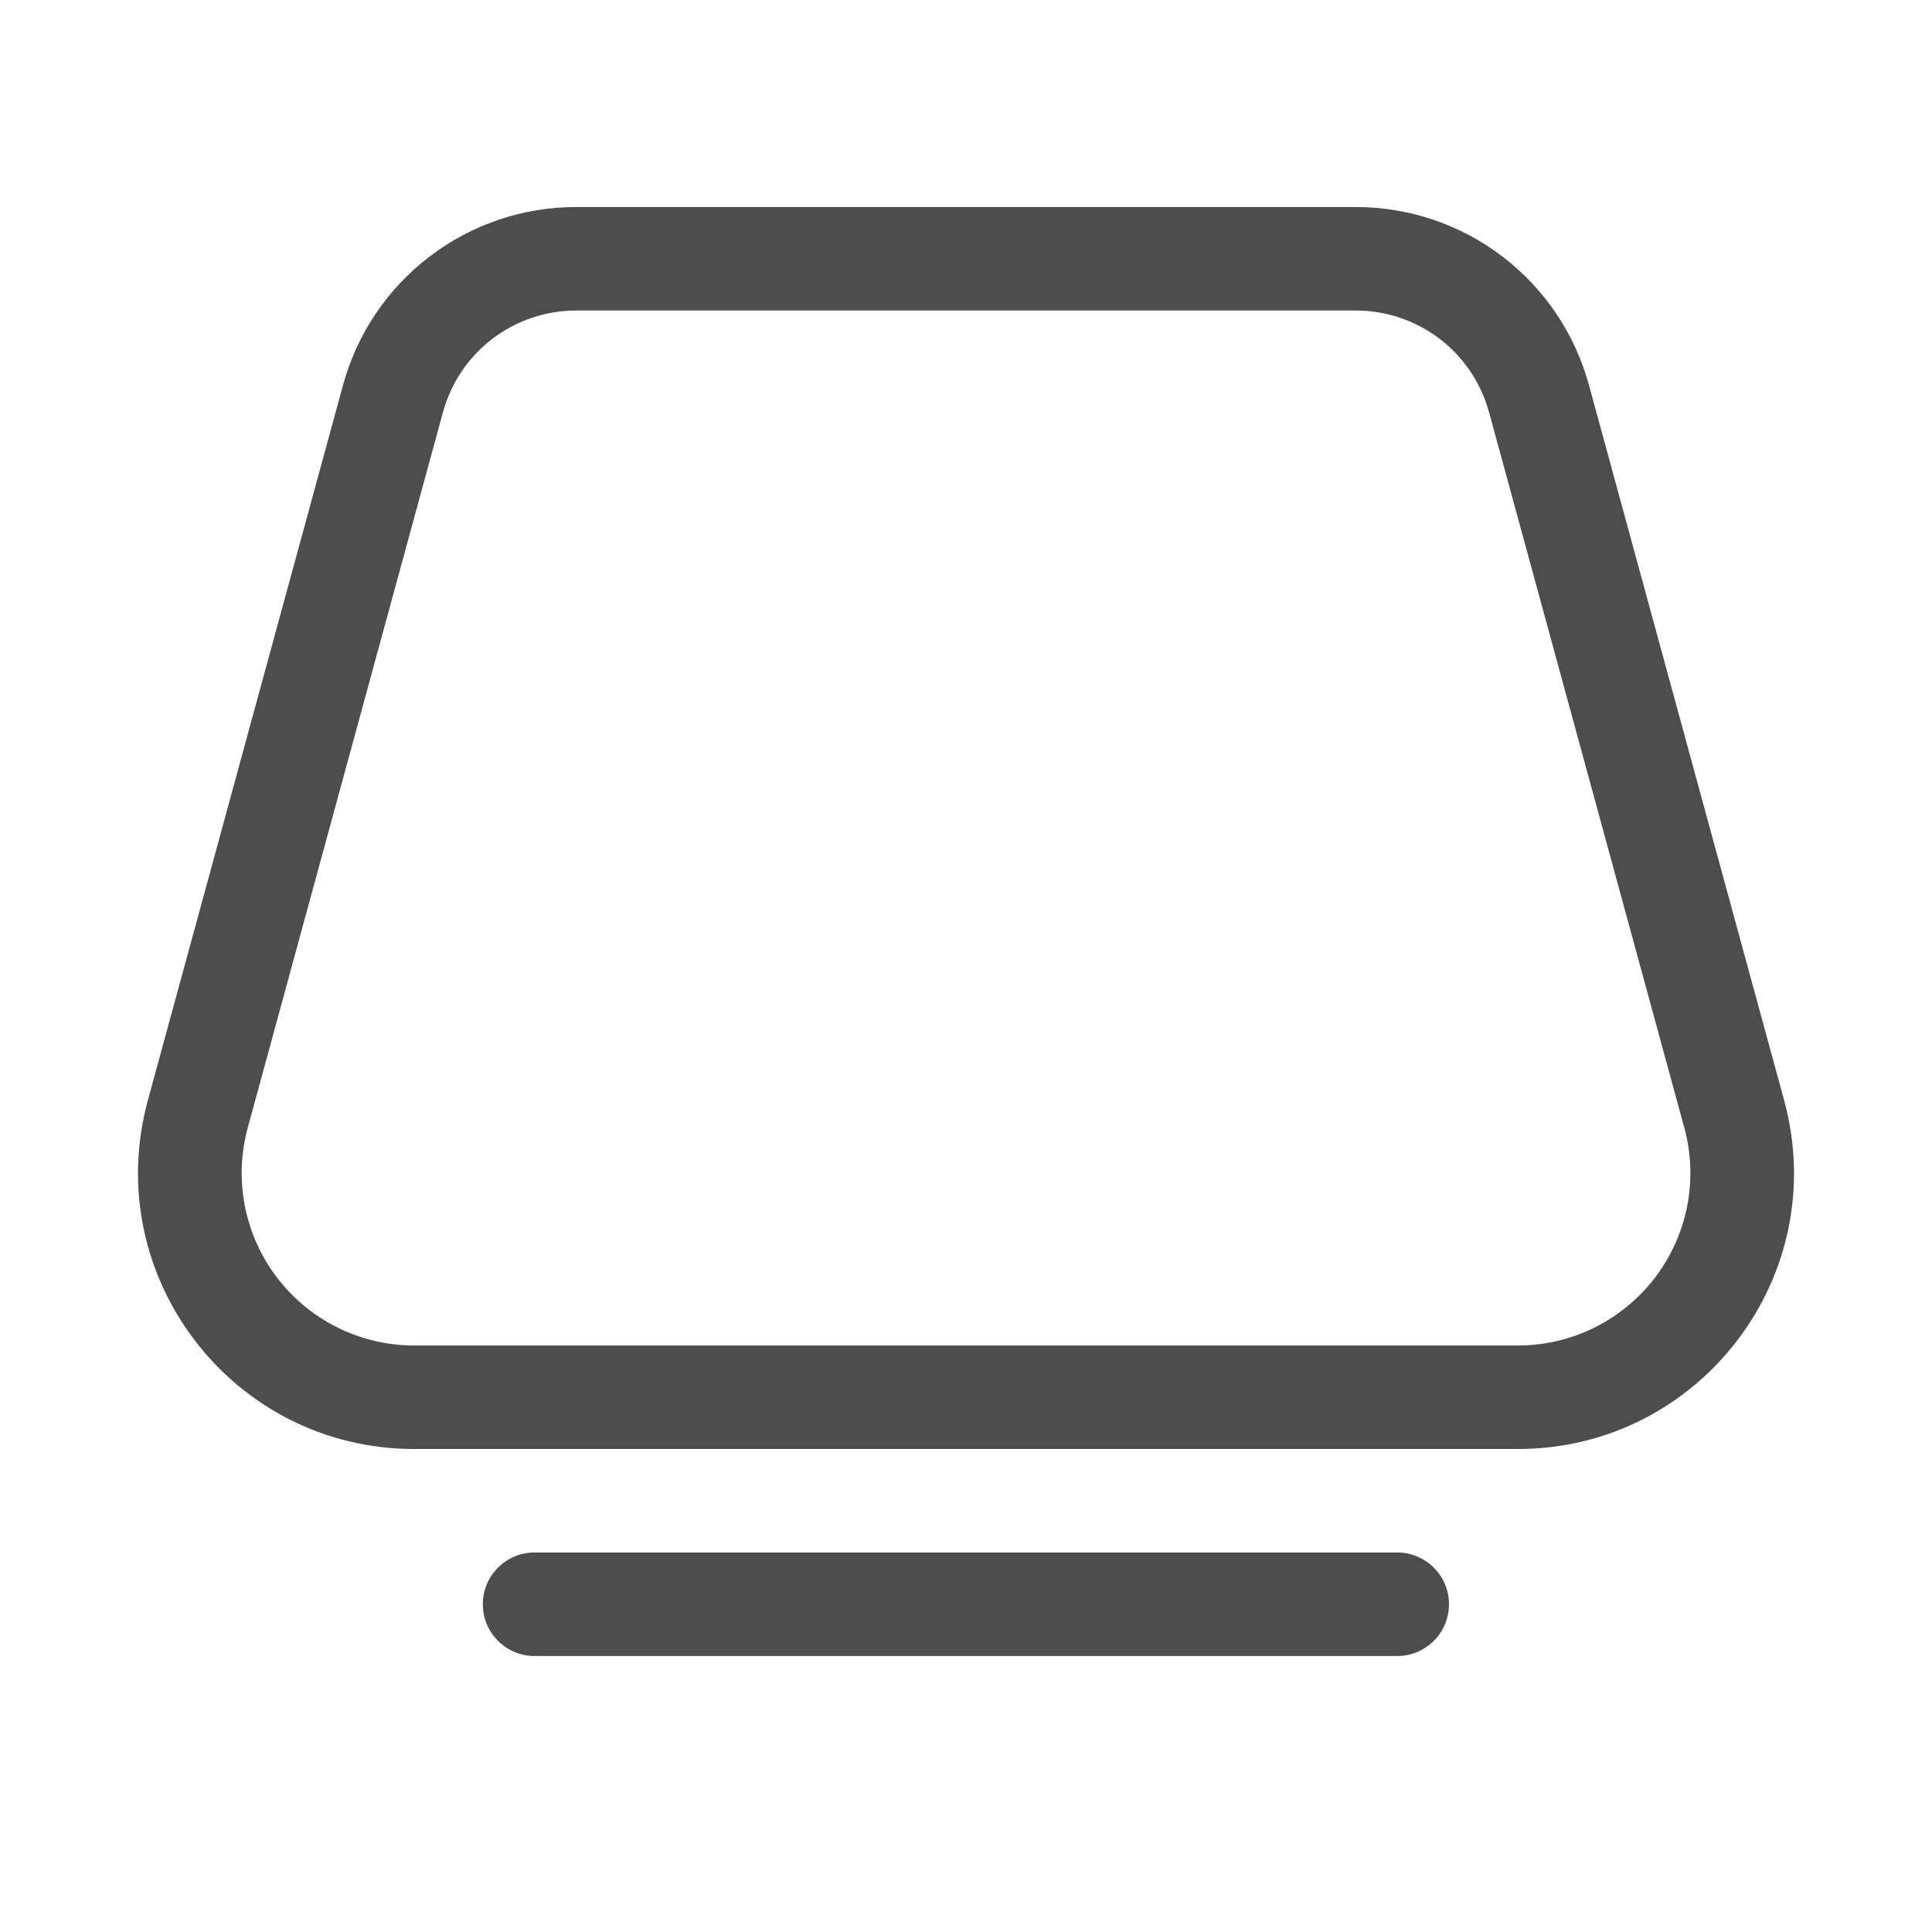 <svg width="32" height="32" viewBox="0 0 32 32" fill="none" xmlns="http://www.w3.org/2000/svg">
<path d="M9.543 3.429C8.665 3.428 7.811 3.717 7.114 4.25C6.416 4.783 5.913 5.53 5.682 6.377L2.449 18.224C1.657 21.134 3.846 24 6.861 24H25.14C28.154 24 30.344 21.134 29.551 18.225L26.318 6.377C26.087 5.53 25.584 4.783 24.887 4.25C24.189 3.717 23.336 3.429 22.458 3.429H9.542H9.543ZM7.337 6.827C7.469 6.344 7.756 5.916 8.155 5.612C8.554 5.308 9.041 5.143 9.543 5.143H22.457C22.959 5.143 23.446 5.308 23.845 5.612C24.244 5.916 24.531 6.344 24.663 6.827L27.897 18.677C28.013 19.101 28.029 19.546 27.945 19.977C27.86 20.408 27.678 20.814 27.411 21.163C27.144 21.512 26.8 21.795 26.407 21.99C26.012 22.185 25.579 22.286 25.14 22.286H6.861C6.421 22.286 5.988 22.184 5.594 21.99C5.2 21.795 4.857 21.512 4.59 21.163C4.323 20.814 4.141 20.408 4.056 19.977C3.972 19.545 3.988 19.101 4.104 18.677L7.337 6.827ZM8.854 25.714C8.626 25.714 8.408 25.805 8.248 25.965C8.087 26.126 7.997 26.344 7.997 26.571C7.997 26.799 8.087 27.017 8.248 27.177C8.408 27.338 8.626 27.429 8.854 27.429H23.143C23.37 27.429 23.588 27.338 23.749 27.177C23.91 27.017 24 26.799 24 26.571C24 26.344 23.91 26.126 23.749 25.965C23.588 25.805 23.37 25.714 23.143 25.714H8.854Z" fill="#4D4D4D"/>
</svg>
